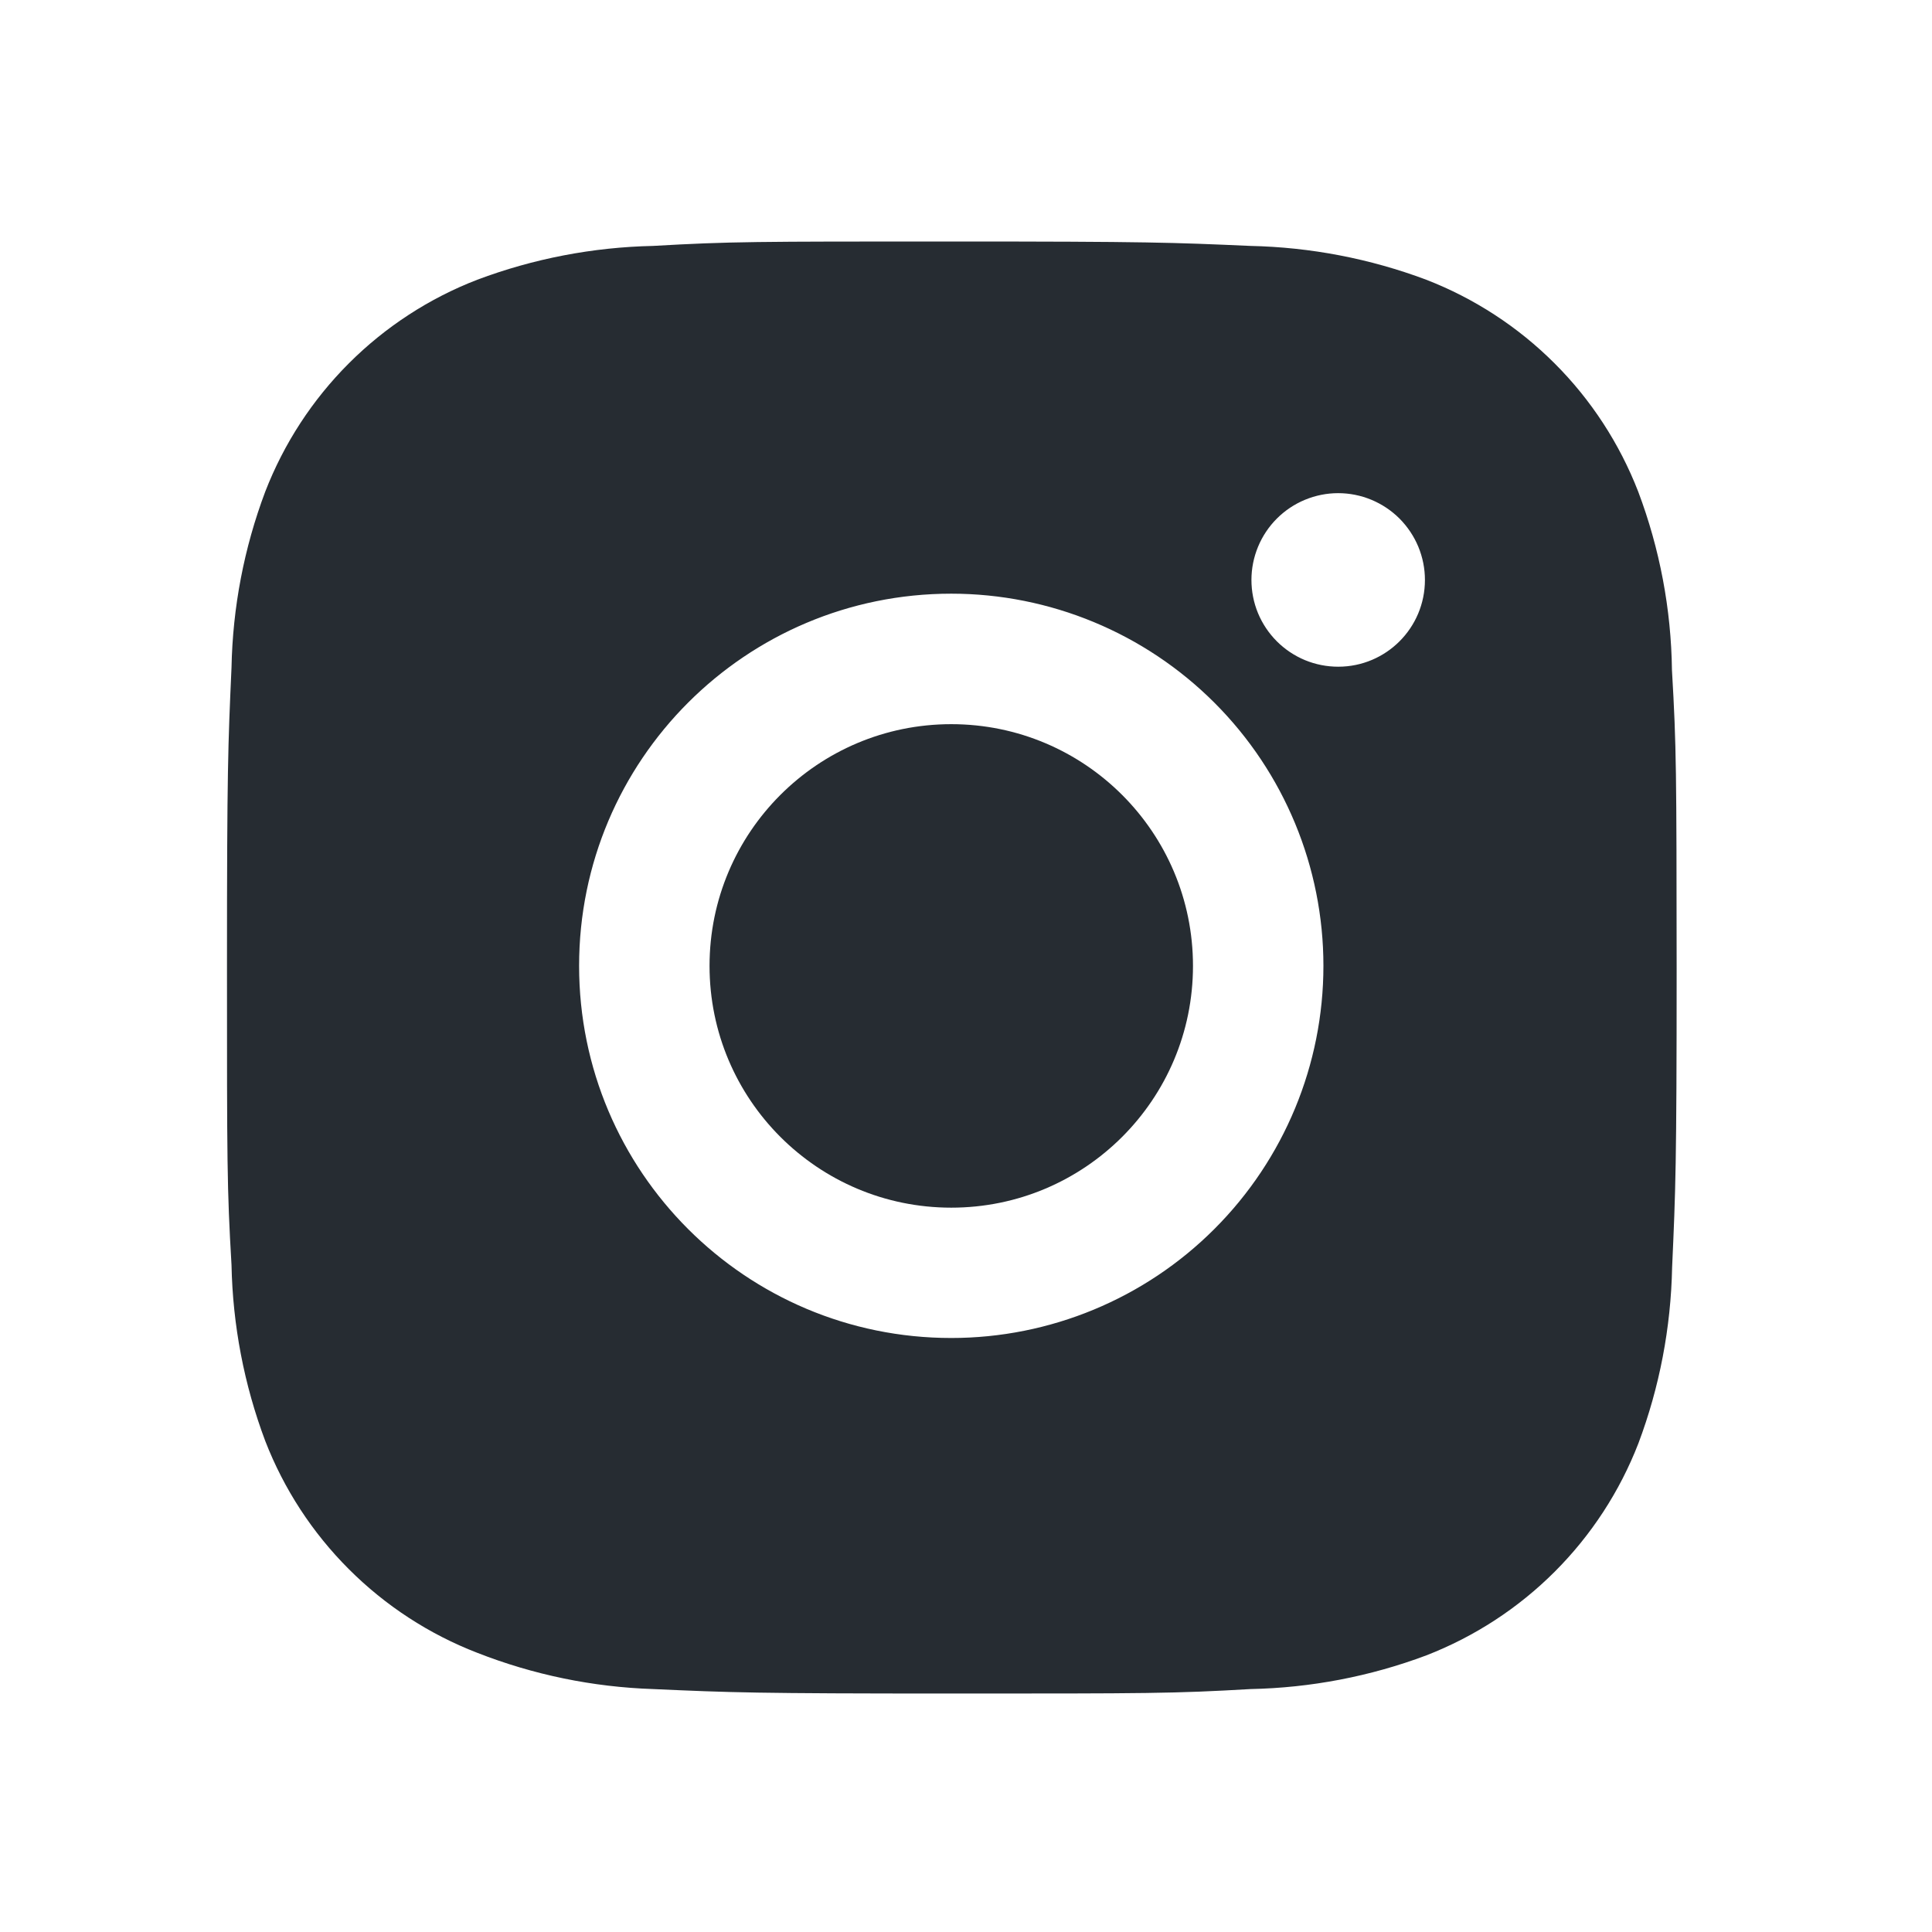 <svg width="35" height="35" viewBox="0 0 35 35" fill="none" xmlns="http://www.w3.org/2000/svg">
<g filter="url(#filter0_d_420_28)">
<path d="M28.289 8.139C28.275 7.035 28.068 5.941 27.678 4.907C27.34 4.036 26.825 3.244 26.163 2.583C25.502 1.922 24.71 1.406 23.839 1.068C22.818 0.685 21.74 0.478 20.651 0.455C19.248 0.393 18.803 0.375 15.242 0.375C11.68 0.375 11.224 0.375 9.831 0.455C8.742 0.478 7.665 0.685 6.645 1.068C5.773 1.405 4.981 1.921 4.32 2.582C3.658 3.244 3.143 4.035 2.805 4.907C2.421 5.927 2.215 7.005 2.194 8.094C2.131 9.498 2.112 9.943 2.112 13.504C2.112 17.066 2.112 17.521 2.194 18.915C2.216 20.006 2.421 21.082 2.805 22.104C3.143 22.976 3.659 23.767 4.321 24.428C4.982 25.089 5.774 25.605 6.646 25.942C7.663 26.341 8.741 26.563 9.833 26.599C11.237 26.662 11.682 26.68 15.243 26.68C18.804 26.68 19.261 26.68 20.654 26.599C21.743 26.577 22.821 26.371 23.841 25.988C24.713 25.649 25.505 25.133 26.166 24.472C26.827 23.811 27.343 23.02 27.681 22.148C28.065 21.127 28.27 20.051 28.292 18.959C28.355 17.556 28.374 17.111 28.374 13.548C28.371 9.987 28.371 9.535 28.289 8.139V8.139ZM15.233 20.239C11.508 20.239 8.491 17.222 8.491 13.497C8.491 9.773 11.508 6.755 15.233 6.755C17.021 6.755 18.736 7.466 20 8.73C21.265 9.994 21.975 11.709 21.975 13.497C21.975 15.285 21.265 17 20 18.264C18.736 19.529 17.021 20.239 15.233 20.239V20.239ZM22.243 8.078C22.037 8.078 21.832 8.038 21.641 7.959C21.451 7.88 21.277 7.764 21.131 7.618C20.985 7.472 20.869 7.298 20.79 7.108C20.711 6.917 20.671 6.712 20.671 6.506C20.671 6.299 20.712 6.095 20.791 5.904C20.87 5.714 20.985 5.541 21.131 5.395C21.277 5.249 21.45 5.133 21.641 5.054C21.832 4.975 22.036 4.934 22.242 4.934C22.449 4.934 22.653 4.975 22.844 5.054C23.034 5.133 23.208 5.249 23.354 5.395C23.499 5.541 23.615 5.714 23.694 5.904C23.773 6.095 23.814 6.299 23.814 6.506C23.814 7.375 23.111 8.078 22.243 8.078Z" fill="#262C32"/>
<path d="M15.233 17.878C17.652 17.878 19.612 15.917 19.612 13.498C19.612 11.08 17.652 9.119 15.233 9.119C12.814 9.119 10.854 11.08 10.854 13.498C10.854 15.917 12.814 17.878 15.233 17.878Z" fill="#262C32"/>
</g>
<defs>
<filter id="filter0_d_420_28" x="0.112" y="0.375" width="34.262" height="34.305" filterUnits="userSpaceOnUse" color-interpolation-filters="sRGB">
<feFlood flood-opacity="0" result="BackgroundImageFix"/>
<feColorMatrix in="SourceAlpha" type="matrix" values="0 0 0 0 0 0 0 0 0 0 0 0 0 0 0 0 0 0 127 0" result="hardAlpha"/>
<feOffset dx="2" dy="4"/>
<feGaussianBlur stdDeviation="2"/>
<feComposite in2="hardAlpha" operator="out"/>
<feColorMatrix type="matrix" values="0 0 0 0 0.151 0 0 0 0 0.174 0 0 0 0 0.196 0 0 0 0.25 0"/>
<feBlend mode="normal" in2="BackgroundImageFix" result="effect1_dropShadow_420_28"/>
<feBlend mode="normal" in="SourceGraphic" in2="effect1_dropShadow_420_28" result="shape"/>
</filter>
</defs>
</svg>
